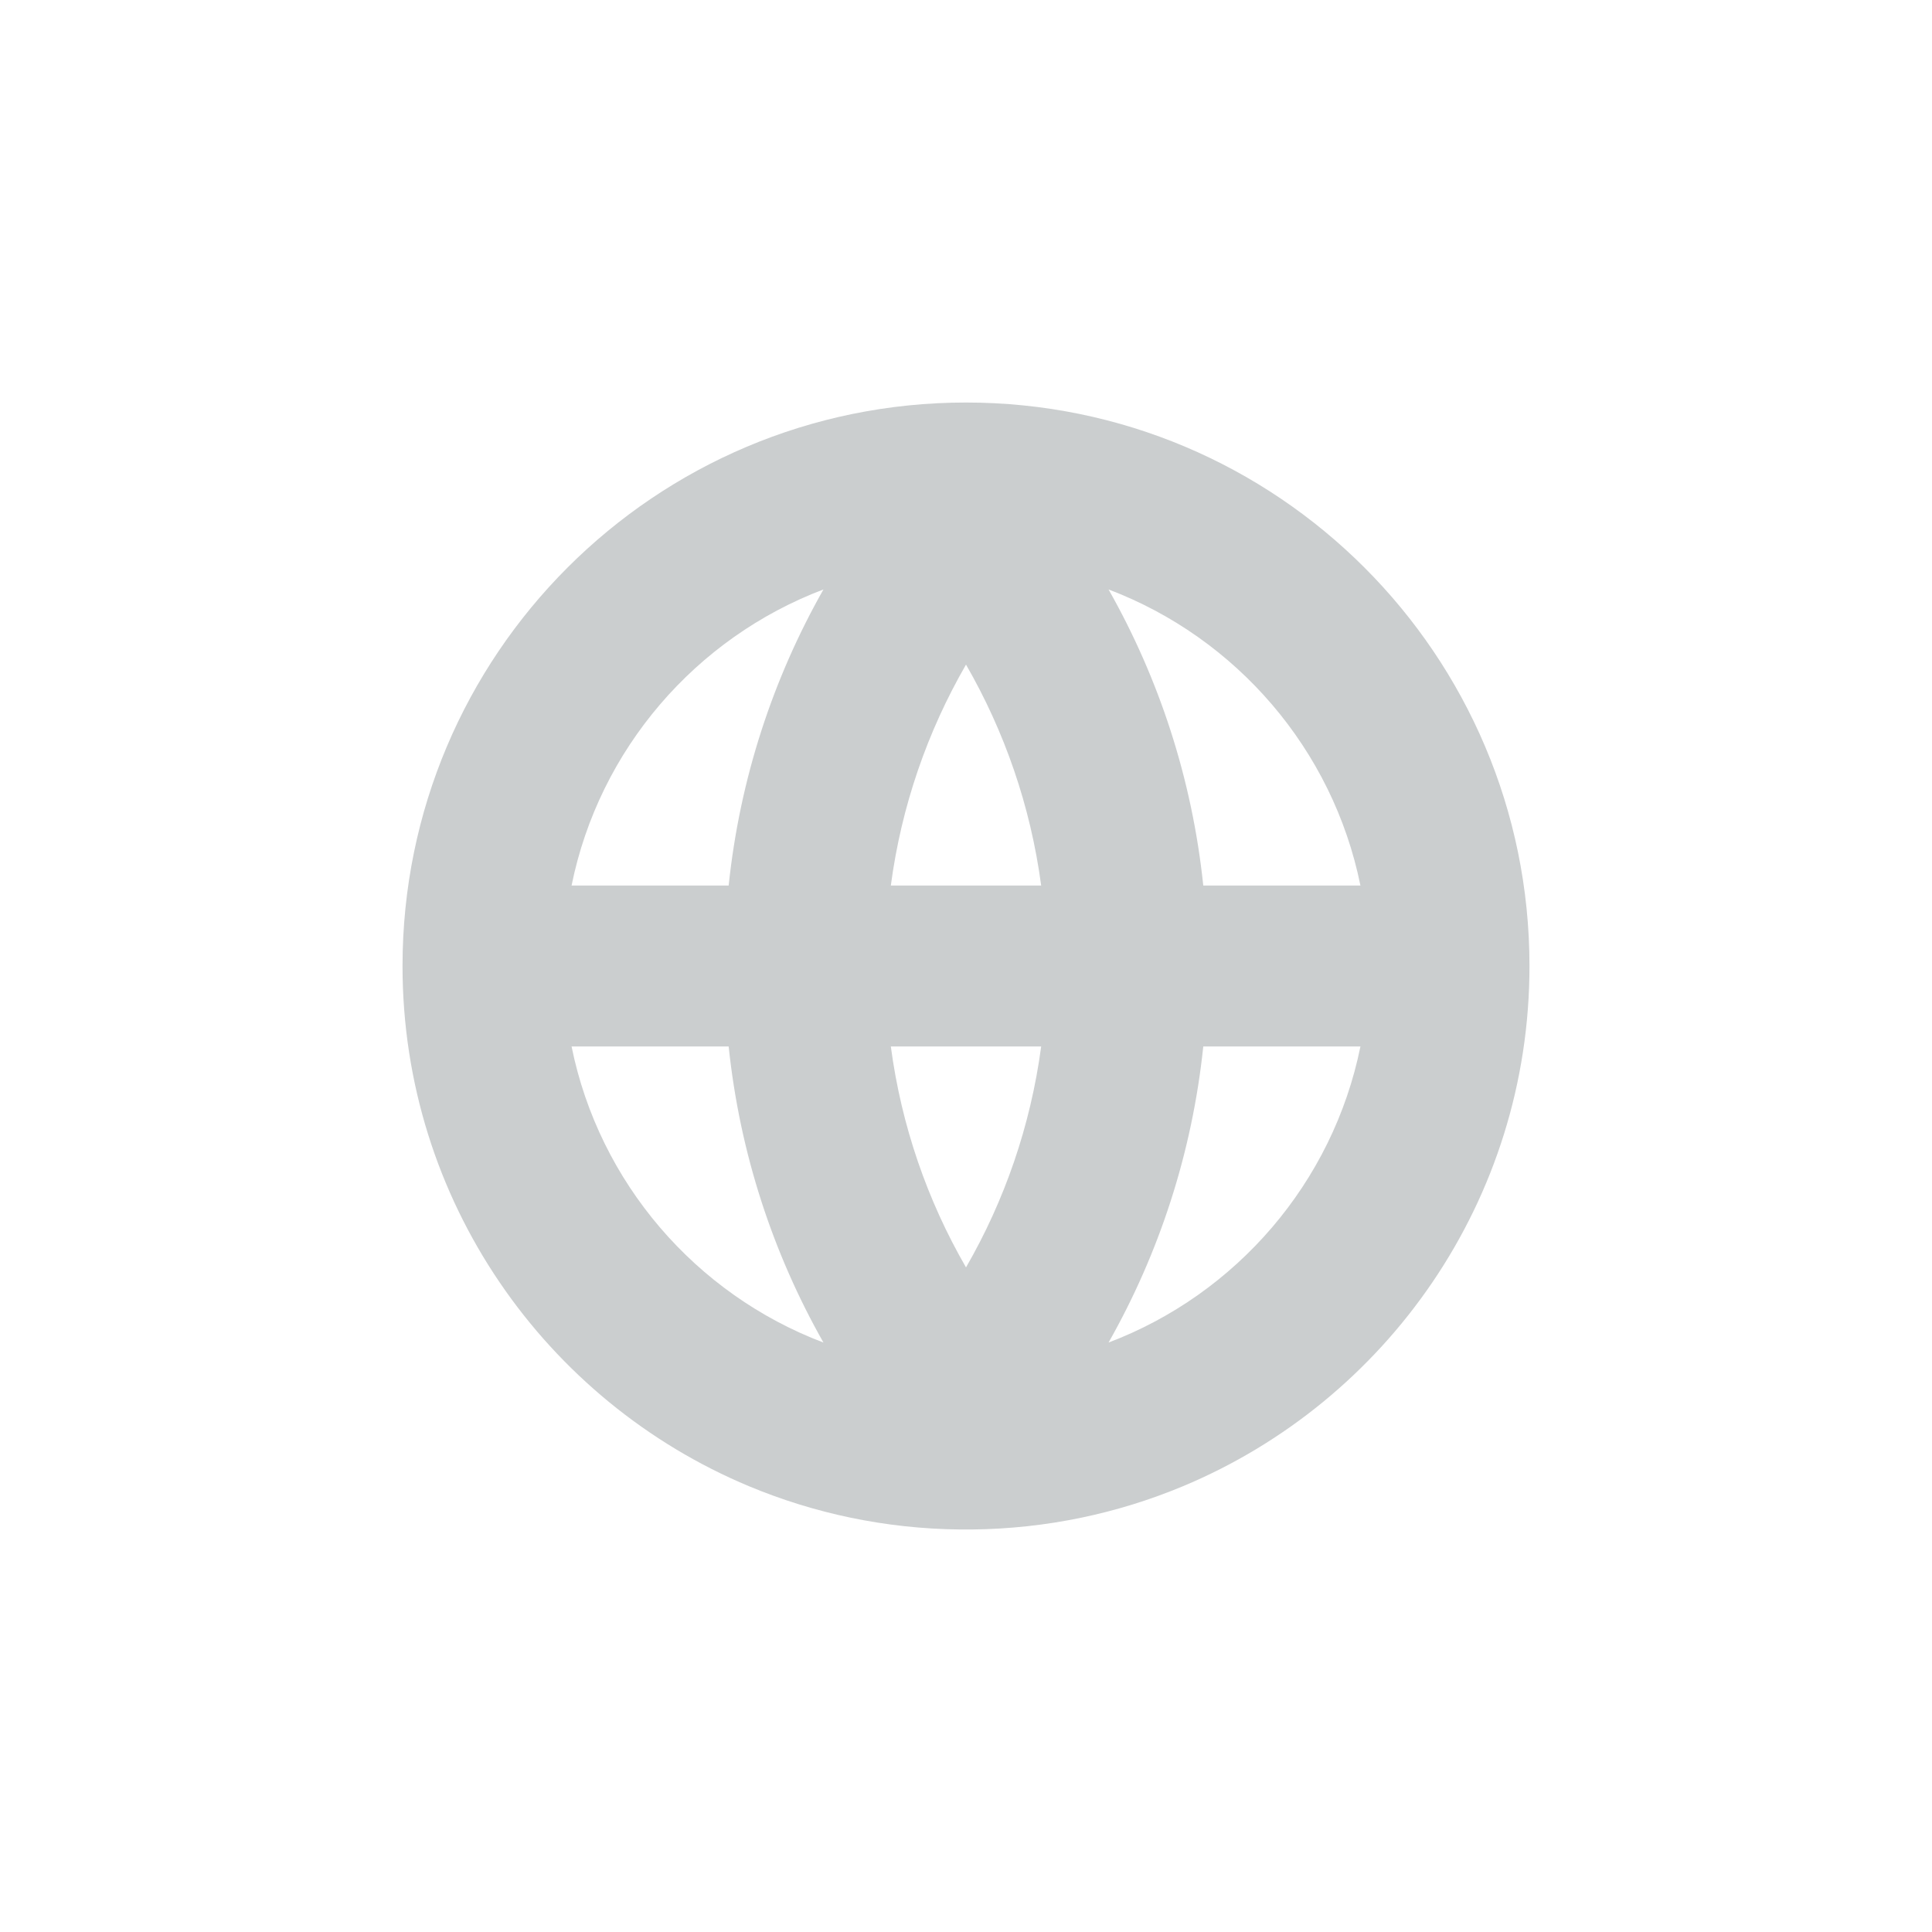 <svg width="32" height="32" viewBox="0 0 32 32" fill="none" xmlns="http://www.w3.org/2000/svg">
<path fill-rule="evenodd" clip-rule="evenodd" d="M16 6.667C10.845 6.667 6.667 10.845 6.667 16C6.667 19.882 9.037 23.211 12.409 24.618C13.485 25.066 14.662 25.32 15.897 25.333C15.931 25.333 15.966 25.333 16 25.333C16.034 25.333 16.068 25.333 16.102 25.333C17.337 25.32 18.515 25.066 19.59 24.618C22.963 23.211 25.333 19.882 25.333 16C25.333 10.845 21.154 6.667 16 6.667ZM17.245 17.333C17.069 18.651 16.637 19.889 16 20.992C15.363 19.889 14.93 18.651 14.755 17.333H17.245ZM19.93 17.333C19.745 19.101 19.197 20.761 18.361 22.237C20.474 21.436 22.075 19.592 22.533 17.333H19.93ZM22.533 14.667H19.93C19.745 12.899 19.197 11.239 18.361 9.763C20.474 10.564 22.075 12.408 22.533 14.667ZM17.245 14.667H14.755C14.93 13.349 15.363 12.112 16 11.008C16.637 12.112 17.069 13.349 17.245 14.667ZM12.069 14.667C12.254 12.899 12.803 11.239 13.639 9.763C11.525 10.564 9.925 12.408 9.467 14.667H12.069ZM9.467 17.333C9.925 19.592 11.525 21.436 13.639 22.237C12.803 20.761 12.254 19.101 12.069 17.333H9.467Z" fill="#CBCECF"/>
</svg>
